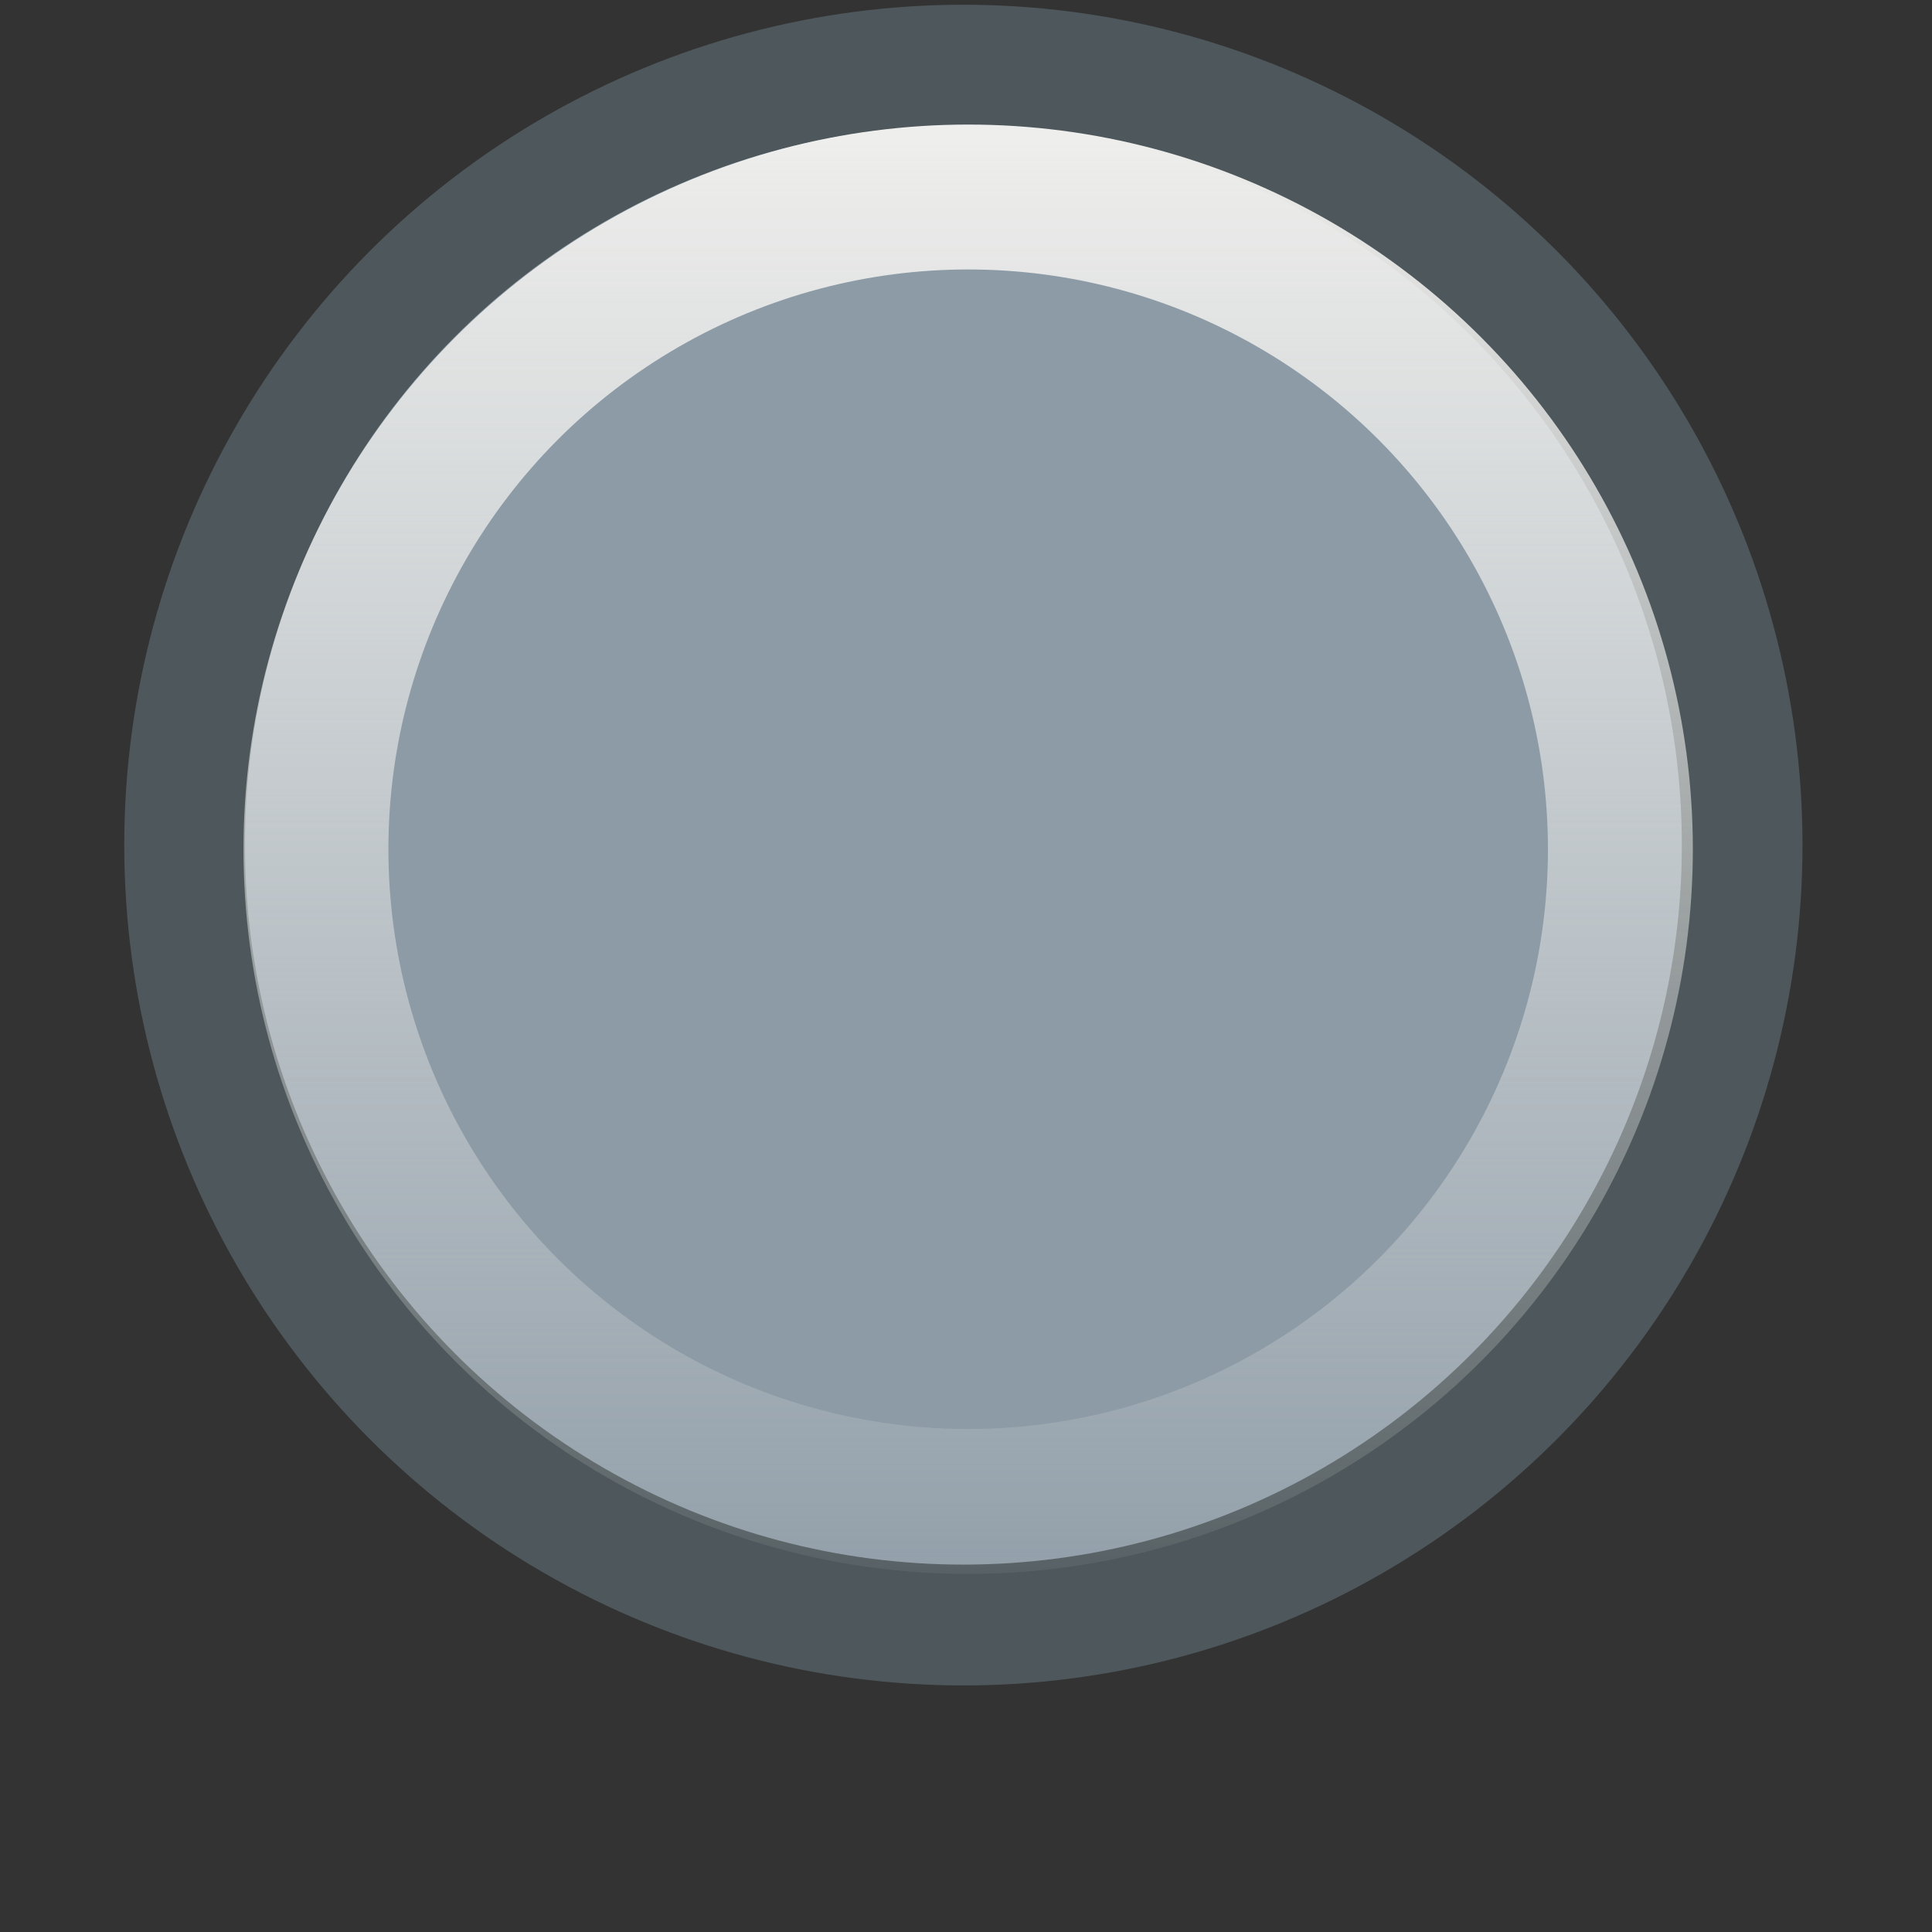 <?xml version="1.0" encoding="UTF-8" standalone="no"?>
<!-- Created with Inkscape (http://www.inkscape.org/) -->
<svg
   xmlns:ns="http://ns.adobe.com/AdobeIllustrator/10.0/"
   xmlns:a="http://ns.adobe.com/AdobeSVGViewerExtensions/3.0/"
   xmlns:dc="http://purl.org/dc/elements/1.1/"
   xmlns:cc="http://web.resource.org/cc/"
   xmlns:rdf="http://www.w3.org/1999/02/22-rdf-syntax-ns#"
   xmlns:svg="http://www.w3.org/2000/svg"
   xmlns="http://www.w3.org/2000/svg"
   xmlns:xlink="http://www.w3.org/1999/xlink"
   xmlns:sodipodi="http://sodipodi.sourceforge.net/DTD/sodipodi-0.dtd"
   xmlns:inkscape="http://www.inkscape.org/namespaces/inkscape"
   width="16px"
   height="16px"
   id="svg3392"
   sodipodi:version="0.32"
   inkscape:version="0.44"
   sodipodi:docbase="e:\dev_clean\src\houdini\support\icons\view"
   sodipodi:docname="shadow_quality_off.svg">
  <rect width="100%" height="100%" fill="#333333" stroke="none"/>
  <defs
     id="defs3394">
    <linearGradient
       y2="51.033"
       x2="100.976"
       y1="53.14"
       x1="105.015"
       gradientUnits="userSpaceOnUse"
       id="XMLID_552_"
       gradientTransform="translate(-65.05,-40.617)">
      <stop
         id="stop8000"
         style="stop-color:#EFEEEC"
         offset="0" />
      <stop
         id="stop8002"
         style="stop-color:#98A7B2"
         offset="1" />
      <a:midPointStop
         style="stop-color:#EFEEEC"
         offset="0" />
      <a:midPointStop
         style="stop-color:#EFEEEC"
         offset="0.5" />
      <a:midPointStop
         style="stop-color:#98A7B2"
         offset="1" />
    </linearGradient>
    <linearGradient
       inkscape:collect="always"
       xlink:href="#XMLID_552_"
       id="linearGradient8032"
       gradientUnits="userSpaceOnUse"
       gradientTransform="matrix(0.388,0,0,0.388,-27.863,-6.421)"
       x1="105.015"
       y1="53.14"
       x2="100.976"
       y2="51.033" />
    <linearGradient
       y2="54.054"
       x2="124.216"
       y1="54.748"
       x1="97.967"
       gradientUnits="userSpaceOnUse"
       id="XMLID_550_"
       gradientTransform="translate(-65.05,-40.617)">
      <stop
         id="stop7982"
         style="stop-color:#e5e8ea;stop-opacity:1;"
         offset="0" />
      <stop
         id="stop7988"
         style="stop-color:#9eaab3;stop-opacity:1;"
         offset="1" />
      <a:midPointStop
         style="stop-color:#FFFFFF"
         offset="0" />
      <a:midPointStop
         style="stop-color:#FFFFFF"
         offset="0.549" />
      <a:midPointStop
         style="stop-color:#828F99"
         offset="0.539" />
      <a:midPointStop
         style="stop-color:#828F99"
         offset="0.683" />
      <a:midPointStop
         style="stop-color:#8D9BA6"
         offset="1" />
    </linearGradient>
    <linearGradient
       inkscape:collect="always"
       xlink:href="#XMLID_550_"
       id="linearGradient8030"
       gradientUnits="userSpaceOnUse"
       gradientTransform="matrix(0.388,0,0,0.388,-27.863,-6.421)"
       x1="97.967"
       y1="54.748"
       x2="124.216"
       y2="54.054" />
    <radialGradient
       gradientUnits="userSpaceOnUse"
       gradientTransform="matrix(-1,0,0,1,55.359,-2.108036e-14)"
       fy="220.876"
       fx="-64.877"
       r="14.119"
       cy="220.876"
       cx="-64.877"
       id="XMLID_514_">
      <stop
         id="stop7514"
         style="stop-color:#fc0;stop-opacity:1;"
         offset="0" />
      <stop
         id="stop7518"
         style="stop-color:#f30;stop-opacity:1;"
         offset="1" />
      <a:midPointStop
         style="stop-color:#FFFFFF"
         offset="0" />
      <a:midPointStop
         style="stop-color:#FFFFFF"
         offset="0.5" />
      <a:midPointStop
         style="stop-color:#A40E0A"
         offset="0.826" />
      <a:midPointStop
         style="stop-color:#A40E0A"
         offset="0.5" />
      <a:midPointStop
         style="stop-color:#660D0B"
         offset="1" />
    </radialGradient>
    <linearGradient
       inkscape:collect="always"
       id="linearGradient8070">
      <stop
         style="stop-color:#eeeeec;stop-opacity:1;"
         offset="0"
         id="stop8072" />
      <stop
         style="stop-color:#eeeeec;stop-opacity:0;"
         offset="1"
         id="stop8074" />
    </linearGradient>
    <linearGradient
       inkscape:collect="always"
       xlink:href="#linearGradient8070"
       id="linearGradient3420"
       gradientUnits="userSpaceOnUse"
       x1="122.958"
       y1="214.347"
       x2="122.958"
       y2="236.533" />
    <radialGradient
       inkscape:collect="always"
       xlink:href="#XMLID_550_"
       id="radialGradient4341"
       cx="120.26"
       cy="222.319"
       fx="120.26"
       fy="222.319"
       r="10.233"
       gradientUnits="userSpaceOnUse" />
    <radialGradient
       inkscape:collect="always"
       xlink:href="#XMLID_550_"
       id="radialGradient4347"
       gradientUnits="userSpaceOnUse"
       cx="120.26"
       cy="222.319"
       fx="120.26"
       fy="222.319"
       r="10.233" />
    <linearGradient
       inkscape:collect="always"
       xlink:href="#linearGradient8070"
       id="linearGradient4349"
       gradientUnits="userSpaceOnUse"
       x1="122.958"
       y1="214.347"
       x2="122.958"
       y2="236.533" />
    <linearGradient
       inkscape:collect="always"
       xlink:href="#linearGradient8070"
       id="linearGradient4355"
       gradientUnits="userSpaceOnUse"
       x1="122.958"
       y1="214.347"
       x2="122.958"
       y2="236.533" />
  </defs>
  <sodipodi:namedview
     id="base"
     pagecolor="#ffffff"
     bordercolor="#666666"
     borderopacity="1.0"
     inkscape:pageopacity="0.0"
     inkscape:pageshadow="2"
     inkscape:zoom="33.296703"
     inkscape:cx="8"
     inkscape:cy="8"
     inkscape:current-layer="layer1"
     showgrid="true"
     inkscape:grid-bbox="true"
     inkscape:document-units="px"
     inkscape:window-width="1119"
     inkscape:window-height="1046"
     inkscape:window-x="360"
     inkscape:window-y="3" />
  <g
     id="layer1"
     inkscape:label="Layer 1"
     inkscape:groupmode="layer">
    <circle
       sodipodi:ry="9.4429998"
       sodipodi:rx="9.4429998"
       sodipodi:cy="224.694"
       sodipodi:cx="122.958"
       style="color:black;fill:url(#radialGradient4347);fill-opacity:1;fill-rule:nonzero;stroke:#4e585c;stroke-width:1.463;stroke-linecap:butt;stroke-linejoin:miter;marker:none;marker-start:none;marker-mid:none;marker-end:none;stroke-miterlimit:4;stroke-dasharray:none;stroke-dashoffset:0;stroke-opacity:1;visibility:visible;display:inline;overflow:visible"
       id="circle7520"
       r="9.443"
       cy="224.694"
       cx="122.958"
       ns:knockout="Off"
       transform="matrix(0.683,0,0,0.684,-76.002,-146.692)" />
    <circle
       sodipodi:ry="9.4429998"
       sodipodi:rx="9.4429998"
       sodipodi:cy="224.694"
       sodipodi:cx="122.958"
       style="fill:none;stroke:url(#linearGradient4355);stroke-width:2.098;stroke-opacity:1"
       id="circle8058"
       r="9.443"
       cy="224.694"
       cx="122.958"
       ns:knockout="Off"
       transform="matrix(0.572,0,0,0.572,-62.314,-121.492)" />
  </g>
</svg>
